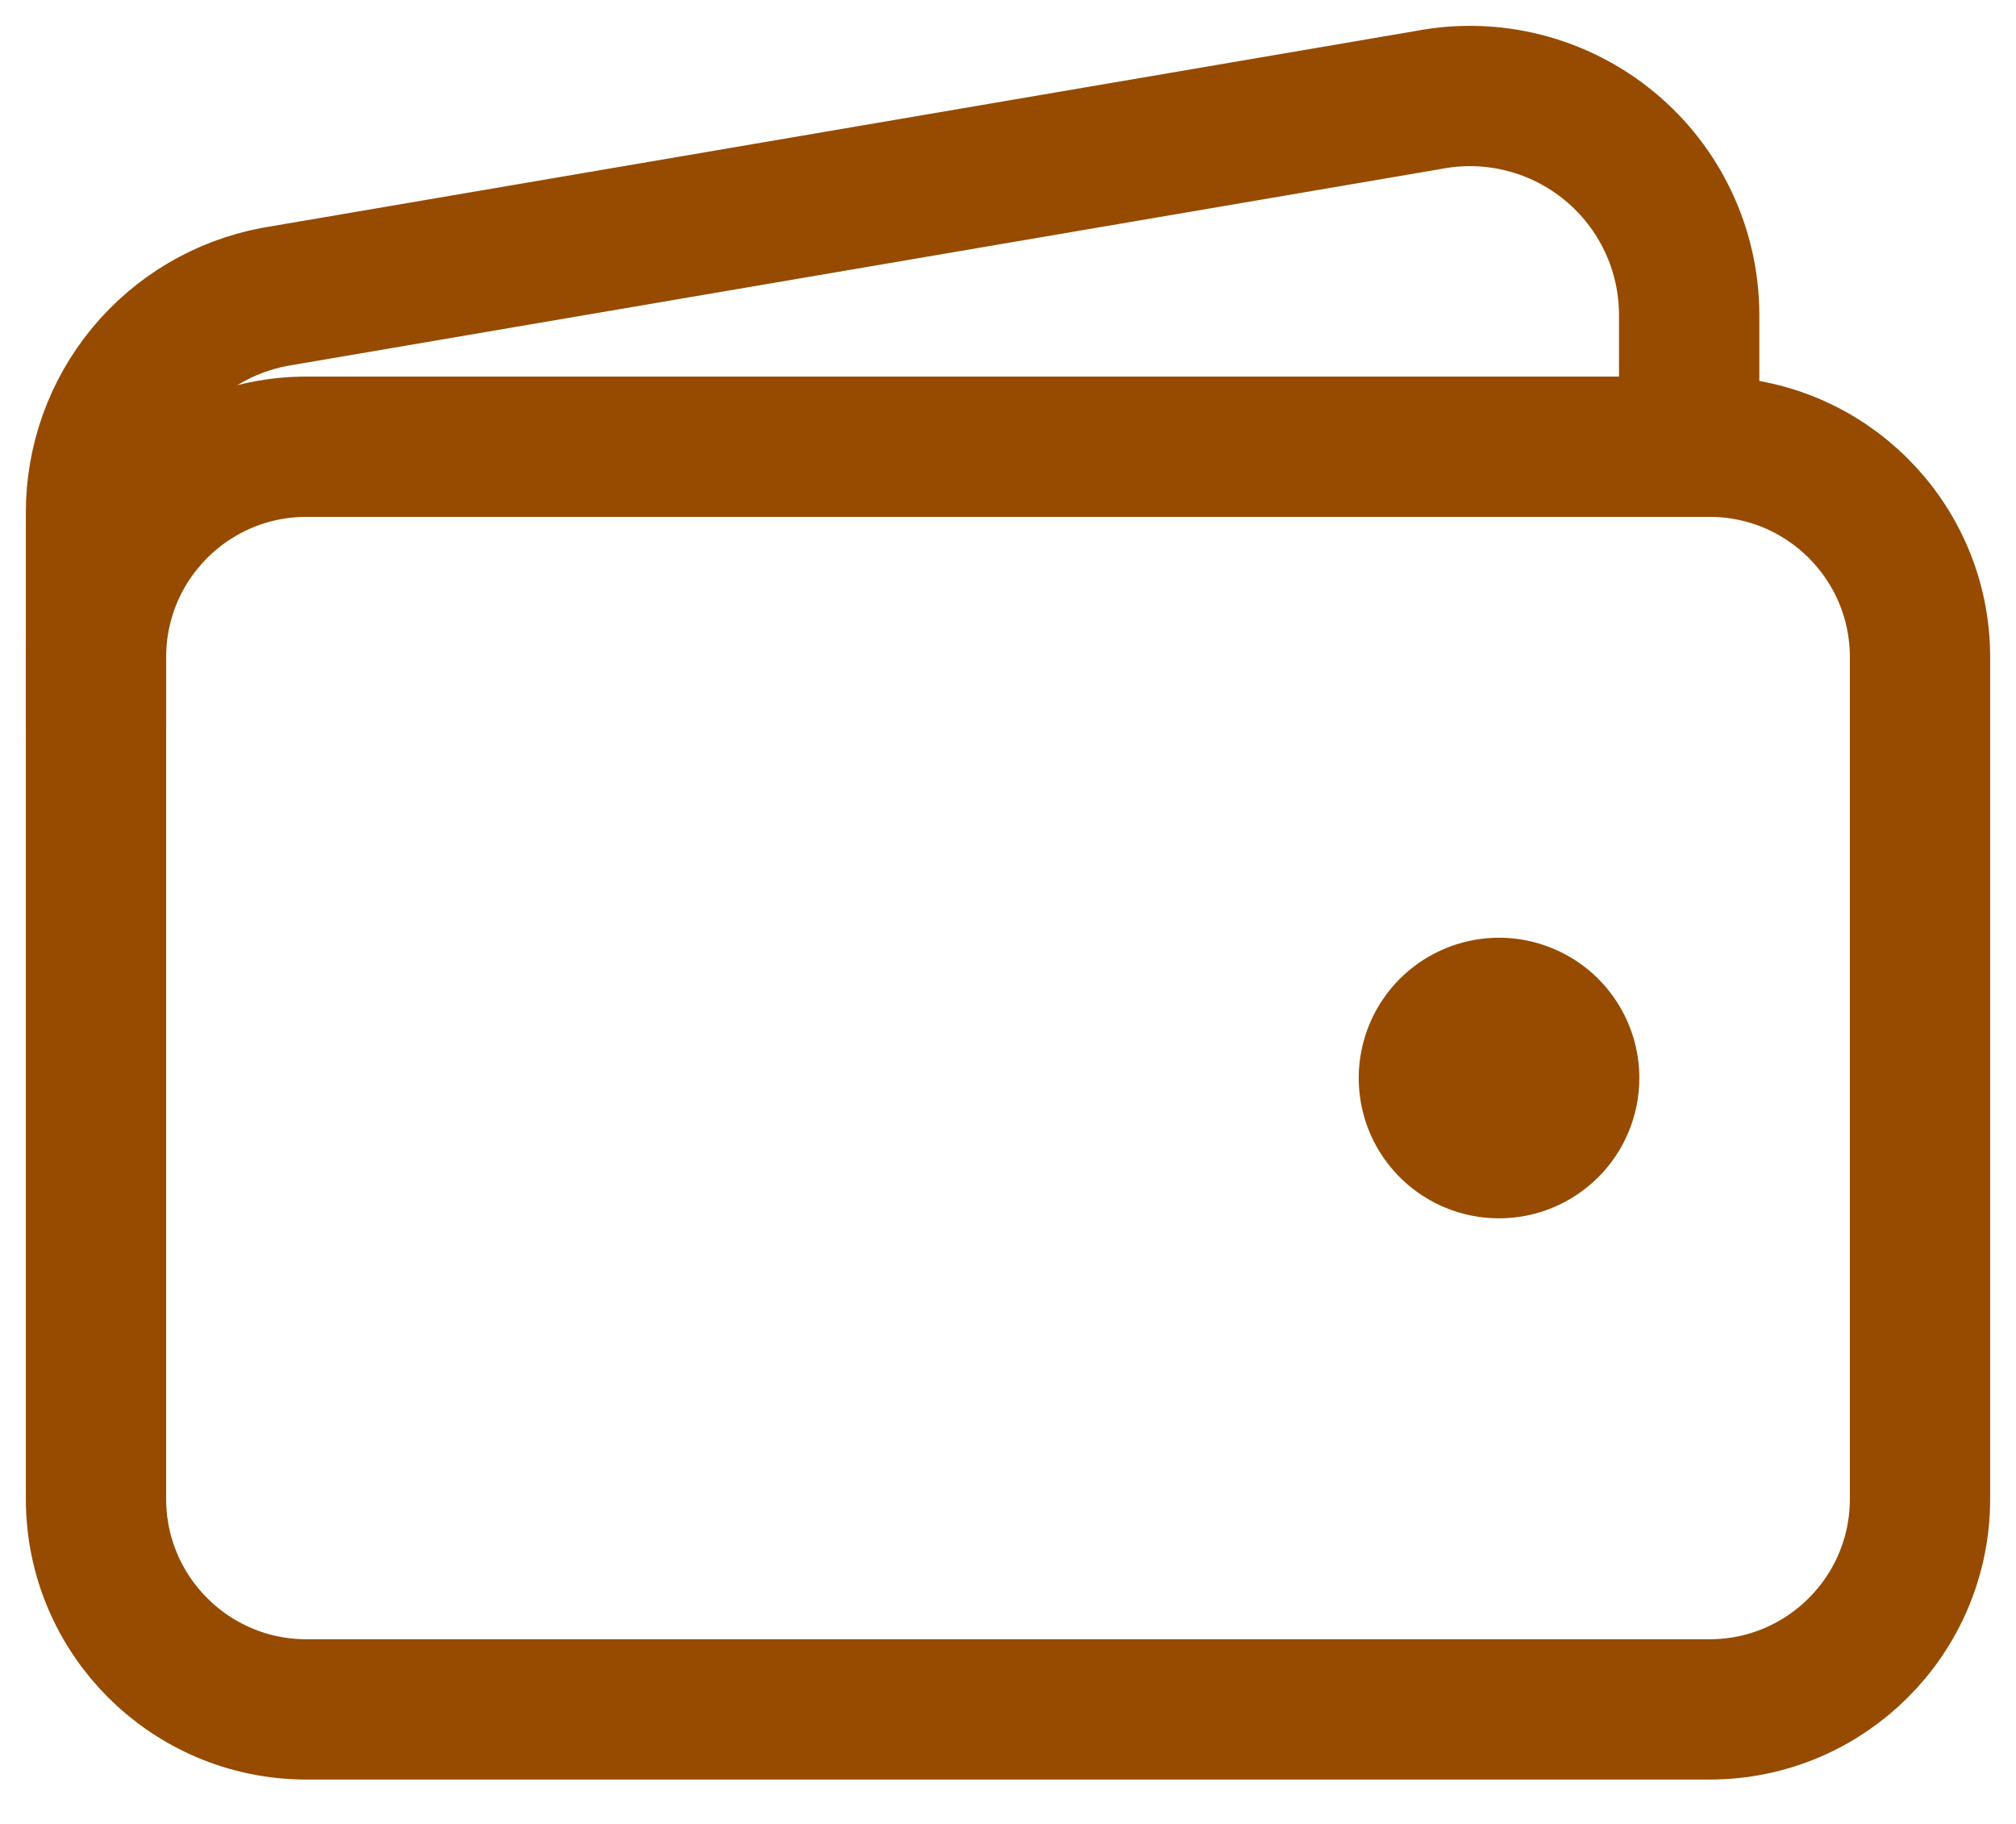 <svg width="42" height="38" viewBox="0 0 42 38" fill="none" xmlns="http://www.w3.org/2000/svg">
<path d="M35.615 9.307H6.385C3.963 9.307 2 11.27 2 13.691V31.23C2 33.651 3.963 35.614 6.385 35.614H35.615C38.037 35.614 40 33.651 40 31.23V13.691C40 11.27 38.037 9.307 35.615 9.307Z" stroke="#964B00" stroke-width="2.923" stroke-linejoin="round"/>
<path d="M35.191 9.306V6.566C35.191 5.894 35.043 5.23 34.757 4.622C34.47 4.014 34.053 3.476 33.535 3.048C33.017 2.62 32.411 2.311 31.76 2.144C31.109 1.976 30.43 1.955 29.769 2.081L5.712 6.187C4.668 6.386 3.725 6.943 3.047 7.763C2.37 8.582 1.999 9.613 2 10.676V15.152" stroke="#964B00" stroke-width="2.923" stroke-linejoin="round"/>
<path d="M31.23 25.383C30.652 25.383 30.086 25.212 29.606 24.891C29.125 24.569 28.75 24.113 28.529 23.579C28.308 23.045 28.25 22.457 28.363 21.89C28.476 21.323 28.754 20.802 29.163 20.393C29.572 19.985 30.092 19.706 30.66 19.593C31.227 19.48 31.814 19.538 32.348 19.76C32.883 19.981 33.339 20.355 33.66 20.836C33.981 21.317 34.153 21.882 34.153 22.46C34.153 23.235 33.845 23.979 33.297 24.527C32.748 25.075 32.005 25.383 31.23 25.383Z" fill="#964B00"/>
</svg>
